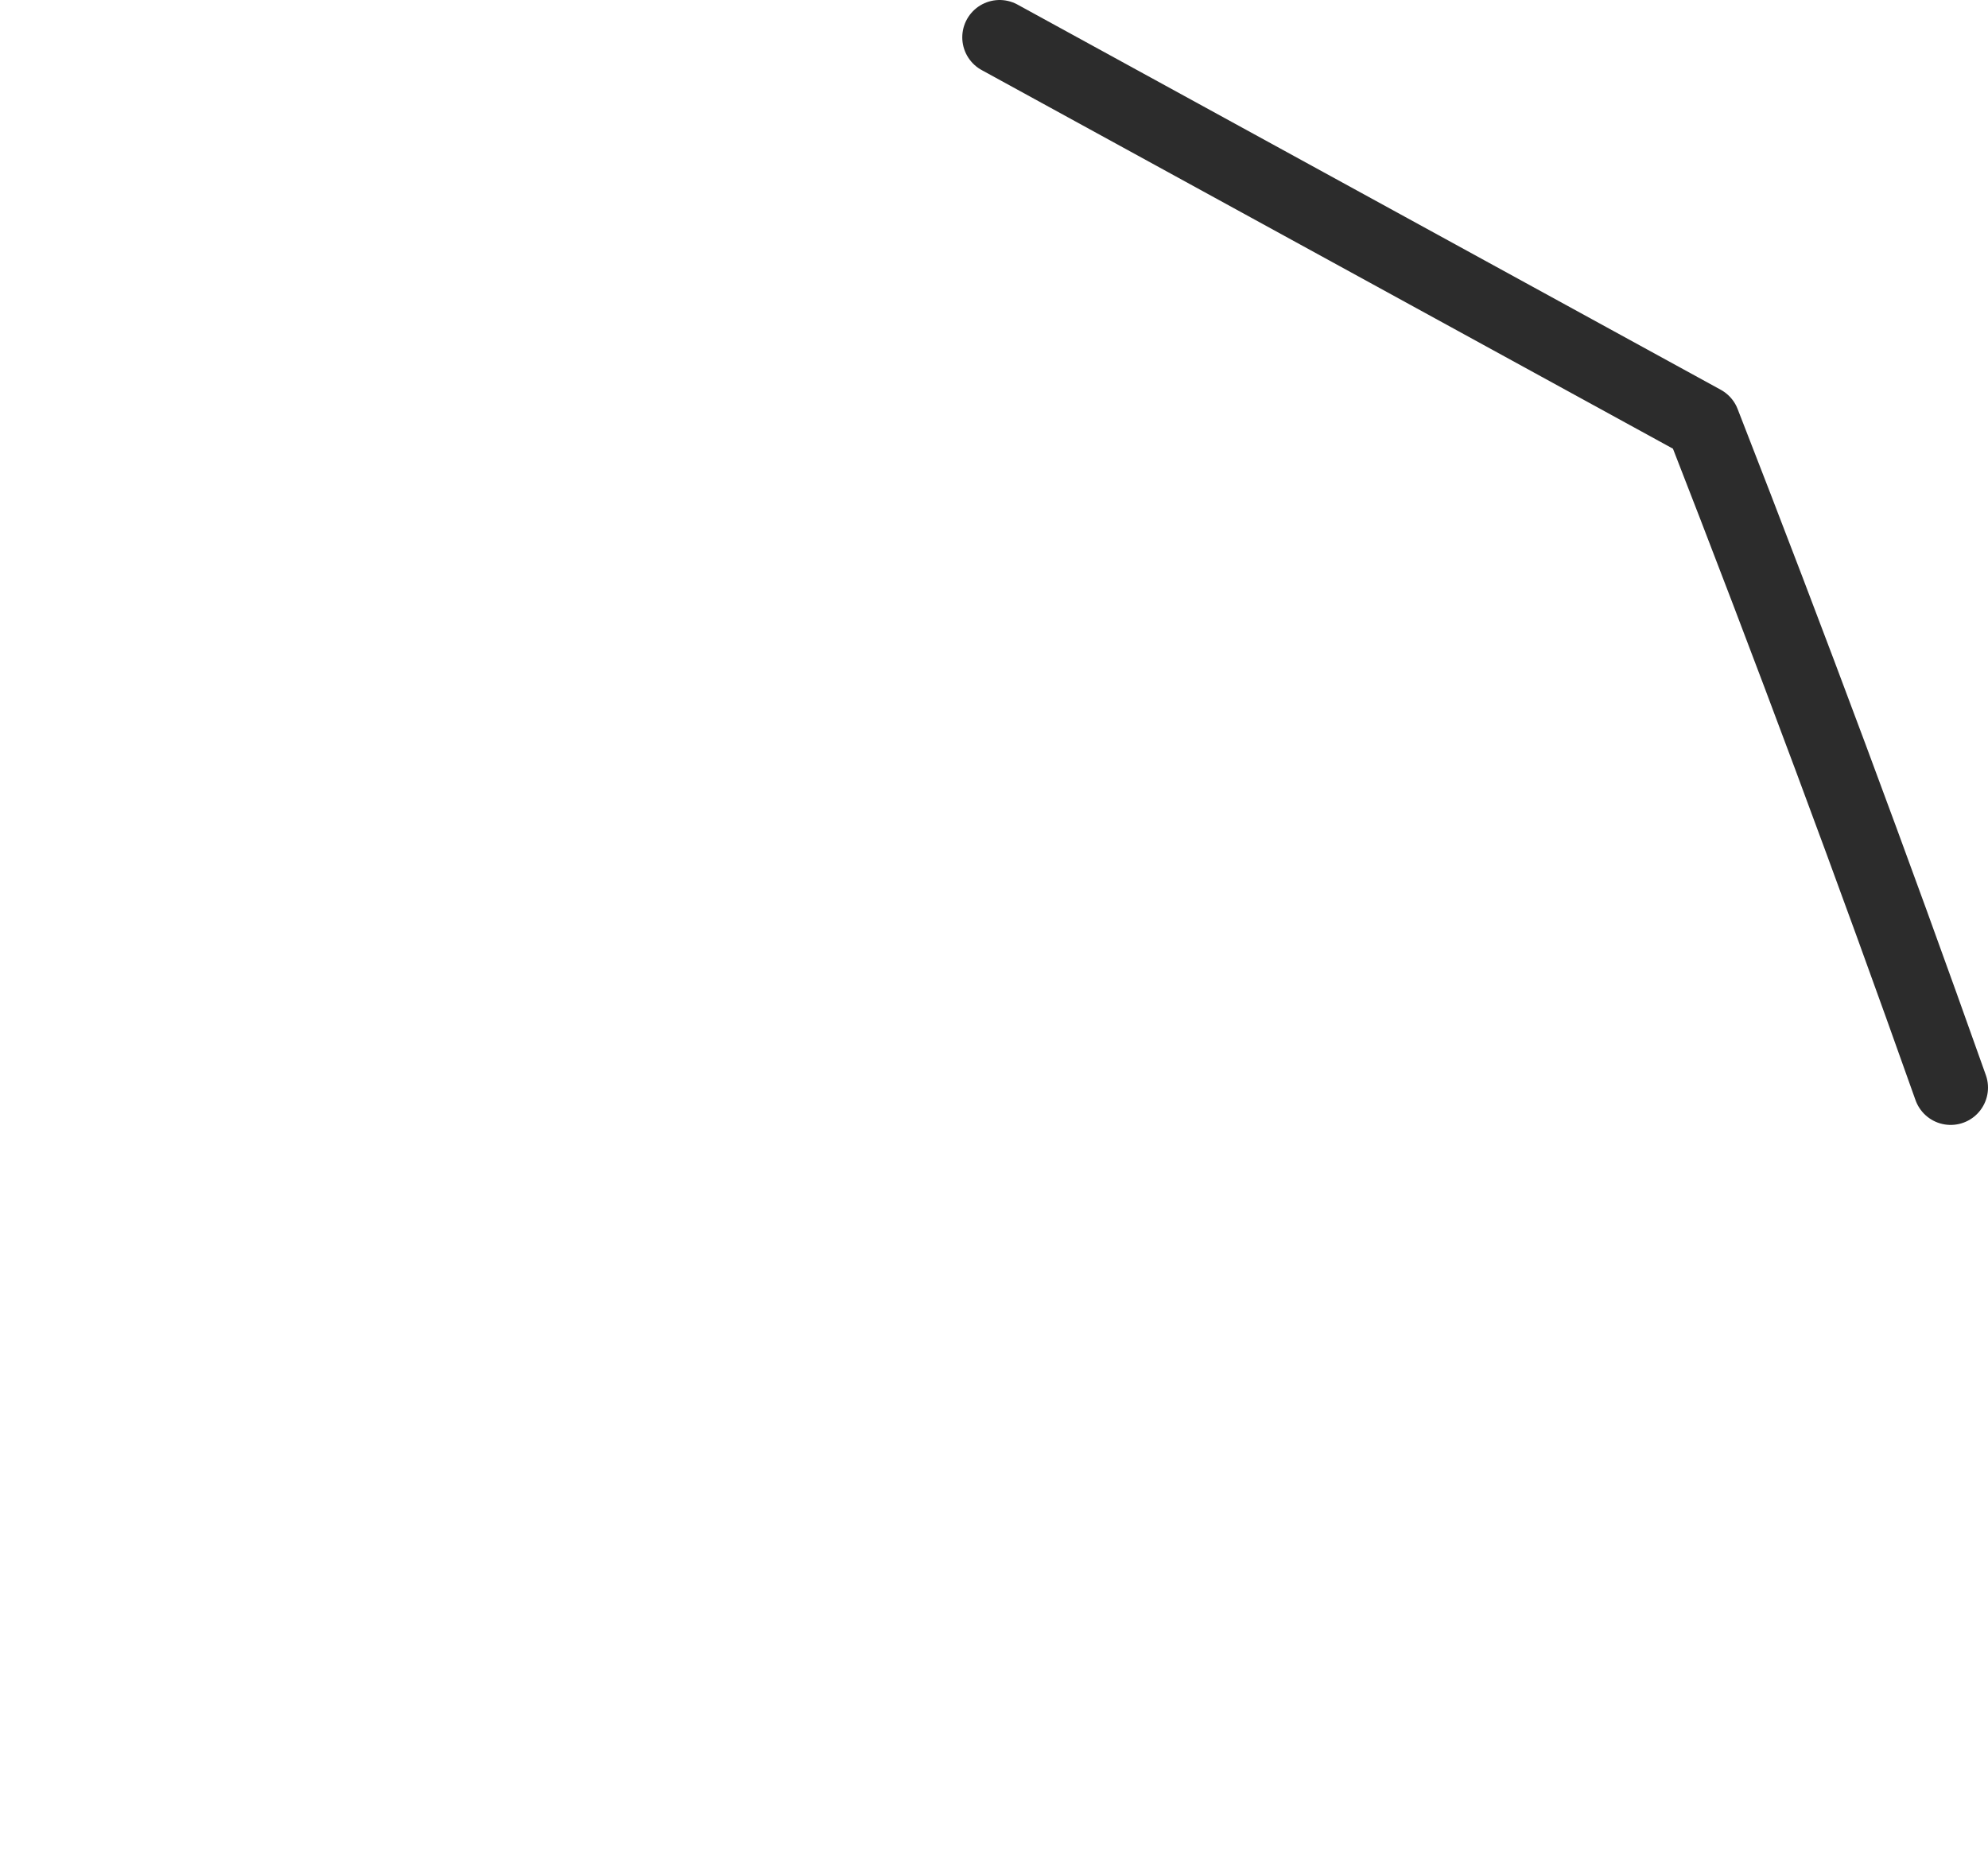 <?xml version="1.0" encoding="UTF-8" standalone="no"?>
<svg xmlns:ffdec="https://www.free-decompiler.com/flash" xmlns:xlink="http://www.w3.org/1999/xlink" ffdec:objectType="morphshape" height="124.8px" width="133.15px" xmlns="http://www.w3.org/2000/svg">
  <g transform="matrix(1.0, 0.0, 0.0, 1.0, 68.65, 69.9)">
    <path d="M-1.7 -67.4 L45.4 -41.6 Q54.2 -19.05 62.0 2.95" fill="none" stroke="#2c2c2c" stroke-linecap="round" stroke-linejoin="round" stroke-width="5.0">
      <animate attributeName="stroke" dur="2s" repeatCount="indefinite" values="#2c2c2c;#2c2c2d"/>
      <animate attributeName="stroke-width" dur="2s" repeatCount="indefinite" values="5.0;5.0"/>
      <animate attributeName="fill-opacity" dur="2s" repeatCount="indefinite" values="1.0;1.0"/>
      <animate attributeName="d" dur="2s" repeatCount="indefinite" values="M-1.7 -67.4 L45.4 -41.6 Q54.2 -19.05 62.0 2.95;M-37.9 -60.15 L-36.75 3.35 Q-51.45 27.85 -66.15 52.4"/>
    </path>
  </g>
</svg>
